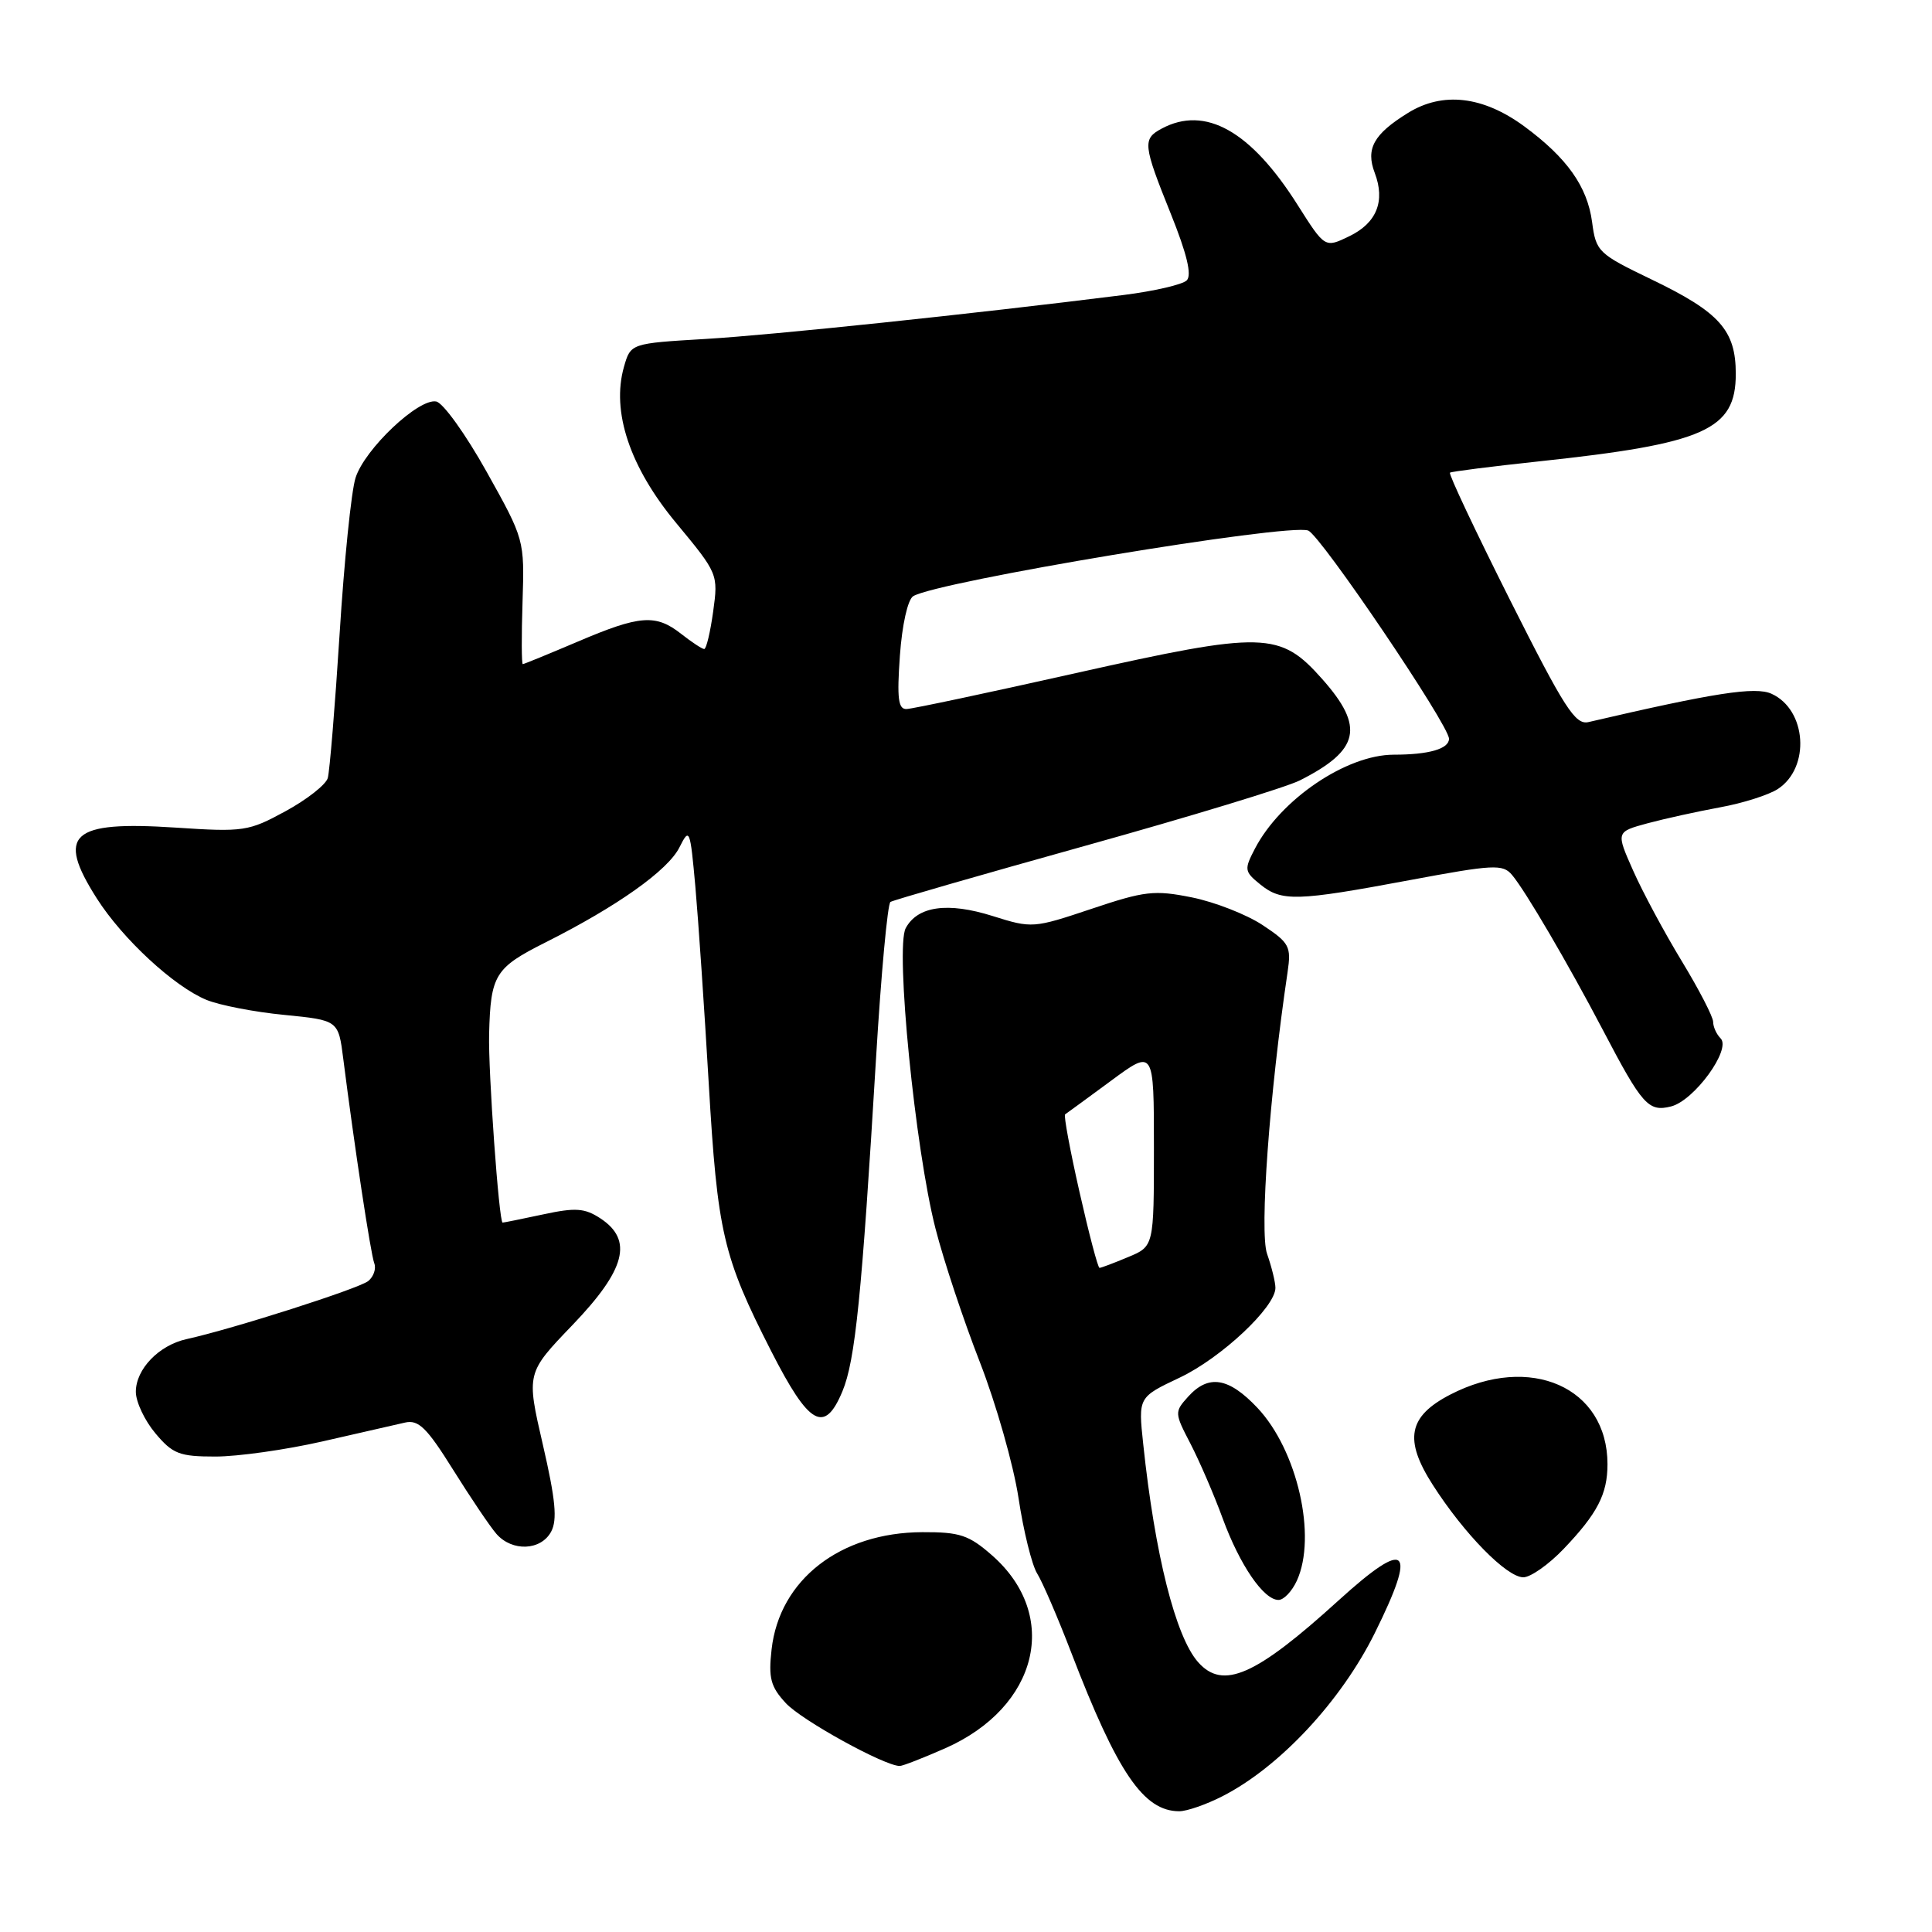 <?xml version="1.0" encoding="UTF-8" standalone="no"?>
<!DOCTYPE svg PUBLIC "-//W3C//DTD SVG 1.1//EN" "http://www.w3.org/Graphics/SVG/1.1/DTD/svg11.dtd" >
<svg xmlns="http://www.w3.org/2000/svg" xmlns:xlink="http://www.w3.org/1999/xlink" version="1.1" viewBox="0 0 256 256">
 <g >
 <path fill="currentColor"
d=" M 161.96 238.02 C 169.54 234.16 177.70 225.41 182.18 216.36 C 187.84 204.94 186.51 203.76 177.36 212.07 C 166.37 222.06 162.05 223.96 158.76 220.25 C 155.77 216.88 153.03 206.00 151.48 191.32 C 150.82 185.14 150.82 185.14 156.32 182.54 C 161.81 179.94 169.00 173.20 169.00 170.65 C 169.00 169.90 168.50 167.87 167.89 166.13 C 166.88 163.22 168.21 144.95 170.61 128.82 C 171.11 125.40 170.87 124.94 167.29 122.57 C 165.17 121.17 160.95 119.52 157.93 118.91 C 152.95 117.91 151.68 118.06 144.62 120.43 C 136.94 123.00 136.74 123.02 131.54 121.38 C 125.58 119.50 121.58 120.06 120.01 122.99 C 118.61 125.59 121.26 152.30 123.96 162.80 C 125.04 167.03 127.69 175.00 129.84 180.50 C 131.98 186.00 134.29 194.10 134.96 198.50 C 135.62 202.90 136.74 207.40 137.43 208.50 C 138.12 209.60 140.16 214.32 141.95 218.99 C 148.06 234.90 151.53 240.00 156.26 240.00 C 157.26 240.00 159.83 239.11 161.96 238.02 Z  M 125.26 231.65 C 137.59 226.19 140.53 214.06 131.45 206.09 C 128.38 203.40 127.19 203.00 122.22 203.02 C 111.33 203.06 103.28 209.32 102.24 218.55 C 101.81 222.35 102.11 223.50 104.12 225.67 C 106.19 227.93 117.20 234.00 119.22 234.00 C 119.62 234.00 122.33 232.94 125.26 231.65 Z  M 171.84 209.45 C 174.52 203.58 171.91 192.16 166.61 186.54 C 162.80 182.51 160.14 182.08 157.44 185.06 C 155.61 187.09 155.62 187.22 157.75 191.31 C 158.94 193.62 160.86 198.05 162.00 201.17 C 164.28 207.39 167.44 212.00 169.41 212.00 C 170.11 212.00 171.20 210.85 171.84 209.45 Z  M 207.18 205.25 C 211.66 200.56 213.00 197.98 213.00 194.02 C 213.00 183.82 202.77 179.30 192.15 184.80 C 186.59 187.68 186.00 190.76 189.86 196.77 C 194.01 203.25 199.65 209.00 201.85 209.00 C 202.81 209.00 205.21 207.31 207.18 205.25 Z  M 73.03 202.95 C 73.87 201.38 73.61 198.70 71.93 191.42 C 69.74 181.94 69.74 181.94 75.87 175.56 C 82.91 168.22 83.93 164.31 79.54 161.43 C 77.47 160.08 76.26 159.99 71.99 160.91 C 69.19 161.51 66.77 162.00 66.60 162.00 C 66.12 162.00 64.68 141.93 64.81 137.00 C 65.01 129.17 65.58 128.24 72.27 124.88 C 81.81 120.08 88.52 115.32 90.04 112.26 C 91.36 109.62 91.45 109.84 92.14 117.50 C 92.53 121.90 93.33 133.62 93.91 143.54 C 95.07 163.35 95.80 166.50 102.17 179.00 C 107.21 188.89 109.25 190.05 111.62 184.37 C 113.33 180.28 114.19 171.72 116.08 140.22 C 116.75 129.06 117.61 119.74 117.99 119.51 C 118.37 119.27 130.01 115.92 143.84 112.06 C 157.68 108.20 170.47 104.31 172.25 103.40 C 180.16 99.40 180.84 96.34 175.23 90.01 C 169.59 83.65 167.55 83.60 142.55 89.19 C 130.97 91.79 120.88 93.93 120.12 93.95 C 119.02 93.99 118.84 92.54 119.24 86.89 C 119.53 82.80 120.28 79.45 121.00 79.00 C 124.16 77.05 170.74 69.30 173.34 70.30 C 174.99 70.93 192.00 96.08 192.00 97.89 C 192.00 99.23 189.34 100.00 184.67 100.00 C 178.41 100.01 169.70 105.91 166.29 112.44 C 164.84 115.22 164.88 115.48 166.99 117.19 C 169.82 119.48 171.77 119.43 186.75 116.63 C 197.88 114.55 199.12 114.48 200.34 115.92 C 202.10 117.99 207.79 127.71 212.40 136.50 C 217.61 146.45 218.43 147.36 221.42 146.61 C 224.49 145.84 229.44 139.04 227.99 137.59 C 227.44 137.04 227.00 136.06 227.00 135.40 C 227.00 134.74 225.13 131.12 222.84 127.35 C 220.55 123.58 217.65 118.19 216.40 115.36 C 214.12 110.23 214.12 110.23 218.31 109.09 C 220.62 108.47 224.95 107.52 227.94 106.97 C 230.93 106.43 234.37 105.33 235.57 104.55 C 239.91 101.71 239.40 94.05 234.74 91.93 C 232.60 90.95 227.19 91.79 210.48 95.68 C 208.73 96.08 207.31 93.86 200.10 79.53 C 195.51 70.39 191.92 62.79 192.13 62.63 C 192.33 62.48 197.62 61.81 203.87 61.14 C 225.90 58.79 230.00 56.97 230.00 49.54 C 230.00 43.77 227.87 41.38 218.88 37.05 C 211.76 33.62 211.48 33.36 210.96 29.42 C 210.33 24.71 207.63 20.91 201.97 16.74 C 196.51 12.73 191.17 12.11 186.57 14.96 C 182.02 17.77 180.94 19.71 182.16 22.91 C 183.58 26.65 182.42 29.55 178.79 31.30 C 175.56 32.87 175.56 32.87 171.95 27.17 C 165.74 17.34 159.70 13.95 153.93 17.04 C 151.37 18.41 151.45 19.17 155.13 28.31 C 157.27 33.63 157.95 36.45 157.25 37.15 C 156.69 37.71 152.92 38.58 148.87 39.09 C 128.72 41.62 102.44 44.38 93.53 44.91 C 83.57 45.50 83.57 45.50 82.68 48.60 C 80.99 54.54 83.45 61.91 89.63 69.34 C 95.13 75.98 95.18 76.08 94.50 81.02 C 94.12 83.76 93.59 86.00 93.31 86.00 C 93.04 86.00 91.67 85.10 90.27 84.00 C 86.89 81.34 84.80 81.50 76.53 85.03 C 72.69 86.66 69.43 88.00 69.27 88.00 C 69.11 88.00 69.09 84.29 69.24 79.75 C 69.50 71.51 69.49 71.48 64.48 62.51 C 61.72 57.57 58.72 53.38 57.80 53.20 C 55.46 52.75 48.31 59.51 47.11 63.32 C 46.55 65.07 45.60 74.38 45.00 84.00 C 44.39 93.62 43.68 102.22 43.43 103.10 C 43.17 103.98 40.65 105.96 37.83 107.49 C 32.94 110.16 32.29 110.26 23.25 109.66 C 9.40 108.75 7.41 110.54 12.83 119.05 C 16.25 124.42 23.06 130.72 27.36 132.49 C 29.09 133.20 33.73 134.10 37.67 134.48 C 44.84 135.19 44.84 135.19 45.49 140.34 C 46.95 151.83 49.12 166.16 49.59 167.38 C 49.87 168.10 49.51 169.16 48.80 169.74 C 47.58 170.74 30.85 176.09 24.72 177.44 C 21.05 178.25 18.00 181.42 18.00 184.42 C 18.00 185.76 19.17 188.23 20.59 189.92 C 22.89 192.66 23.78 193.00 28.55 193.00 C 31.50 193.00 37.88 192.10 42.71 191.00 C 47.55 189.90 52.47 188.77 53.66 188.50 C 55.45 188.09 56.55 189.16 60.04 194.75 C 62.36 198.46 64.94 202.29 65.78 203.25 C 67.86 205.63 71.68 205.47 73.03 202.95 Z  M 143.04 157.95 C 141.79 152.43 140.93 147.80 141.13 147.66 C 141.33 147.53 144.06 145.53 147.20 143.22 C 152.90 139.01 152.90 139.01 152.90 152.08 C 152.90 165.15 152.90 165.15 149.48 166.57 C 147.60 167.36 145.90 168.00 145.69 168.00 C 145.48 168.00 144.29 163.48 143.04 157.95 Z "/>
</g>
</svg>